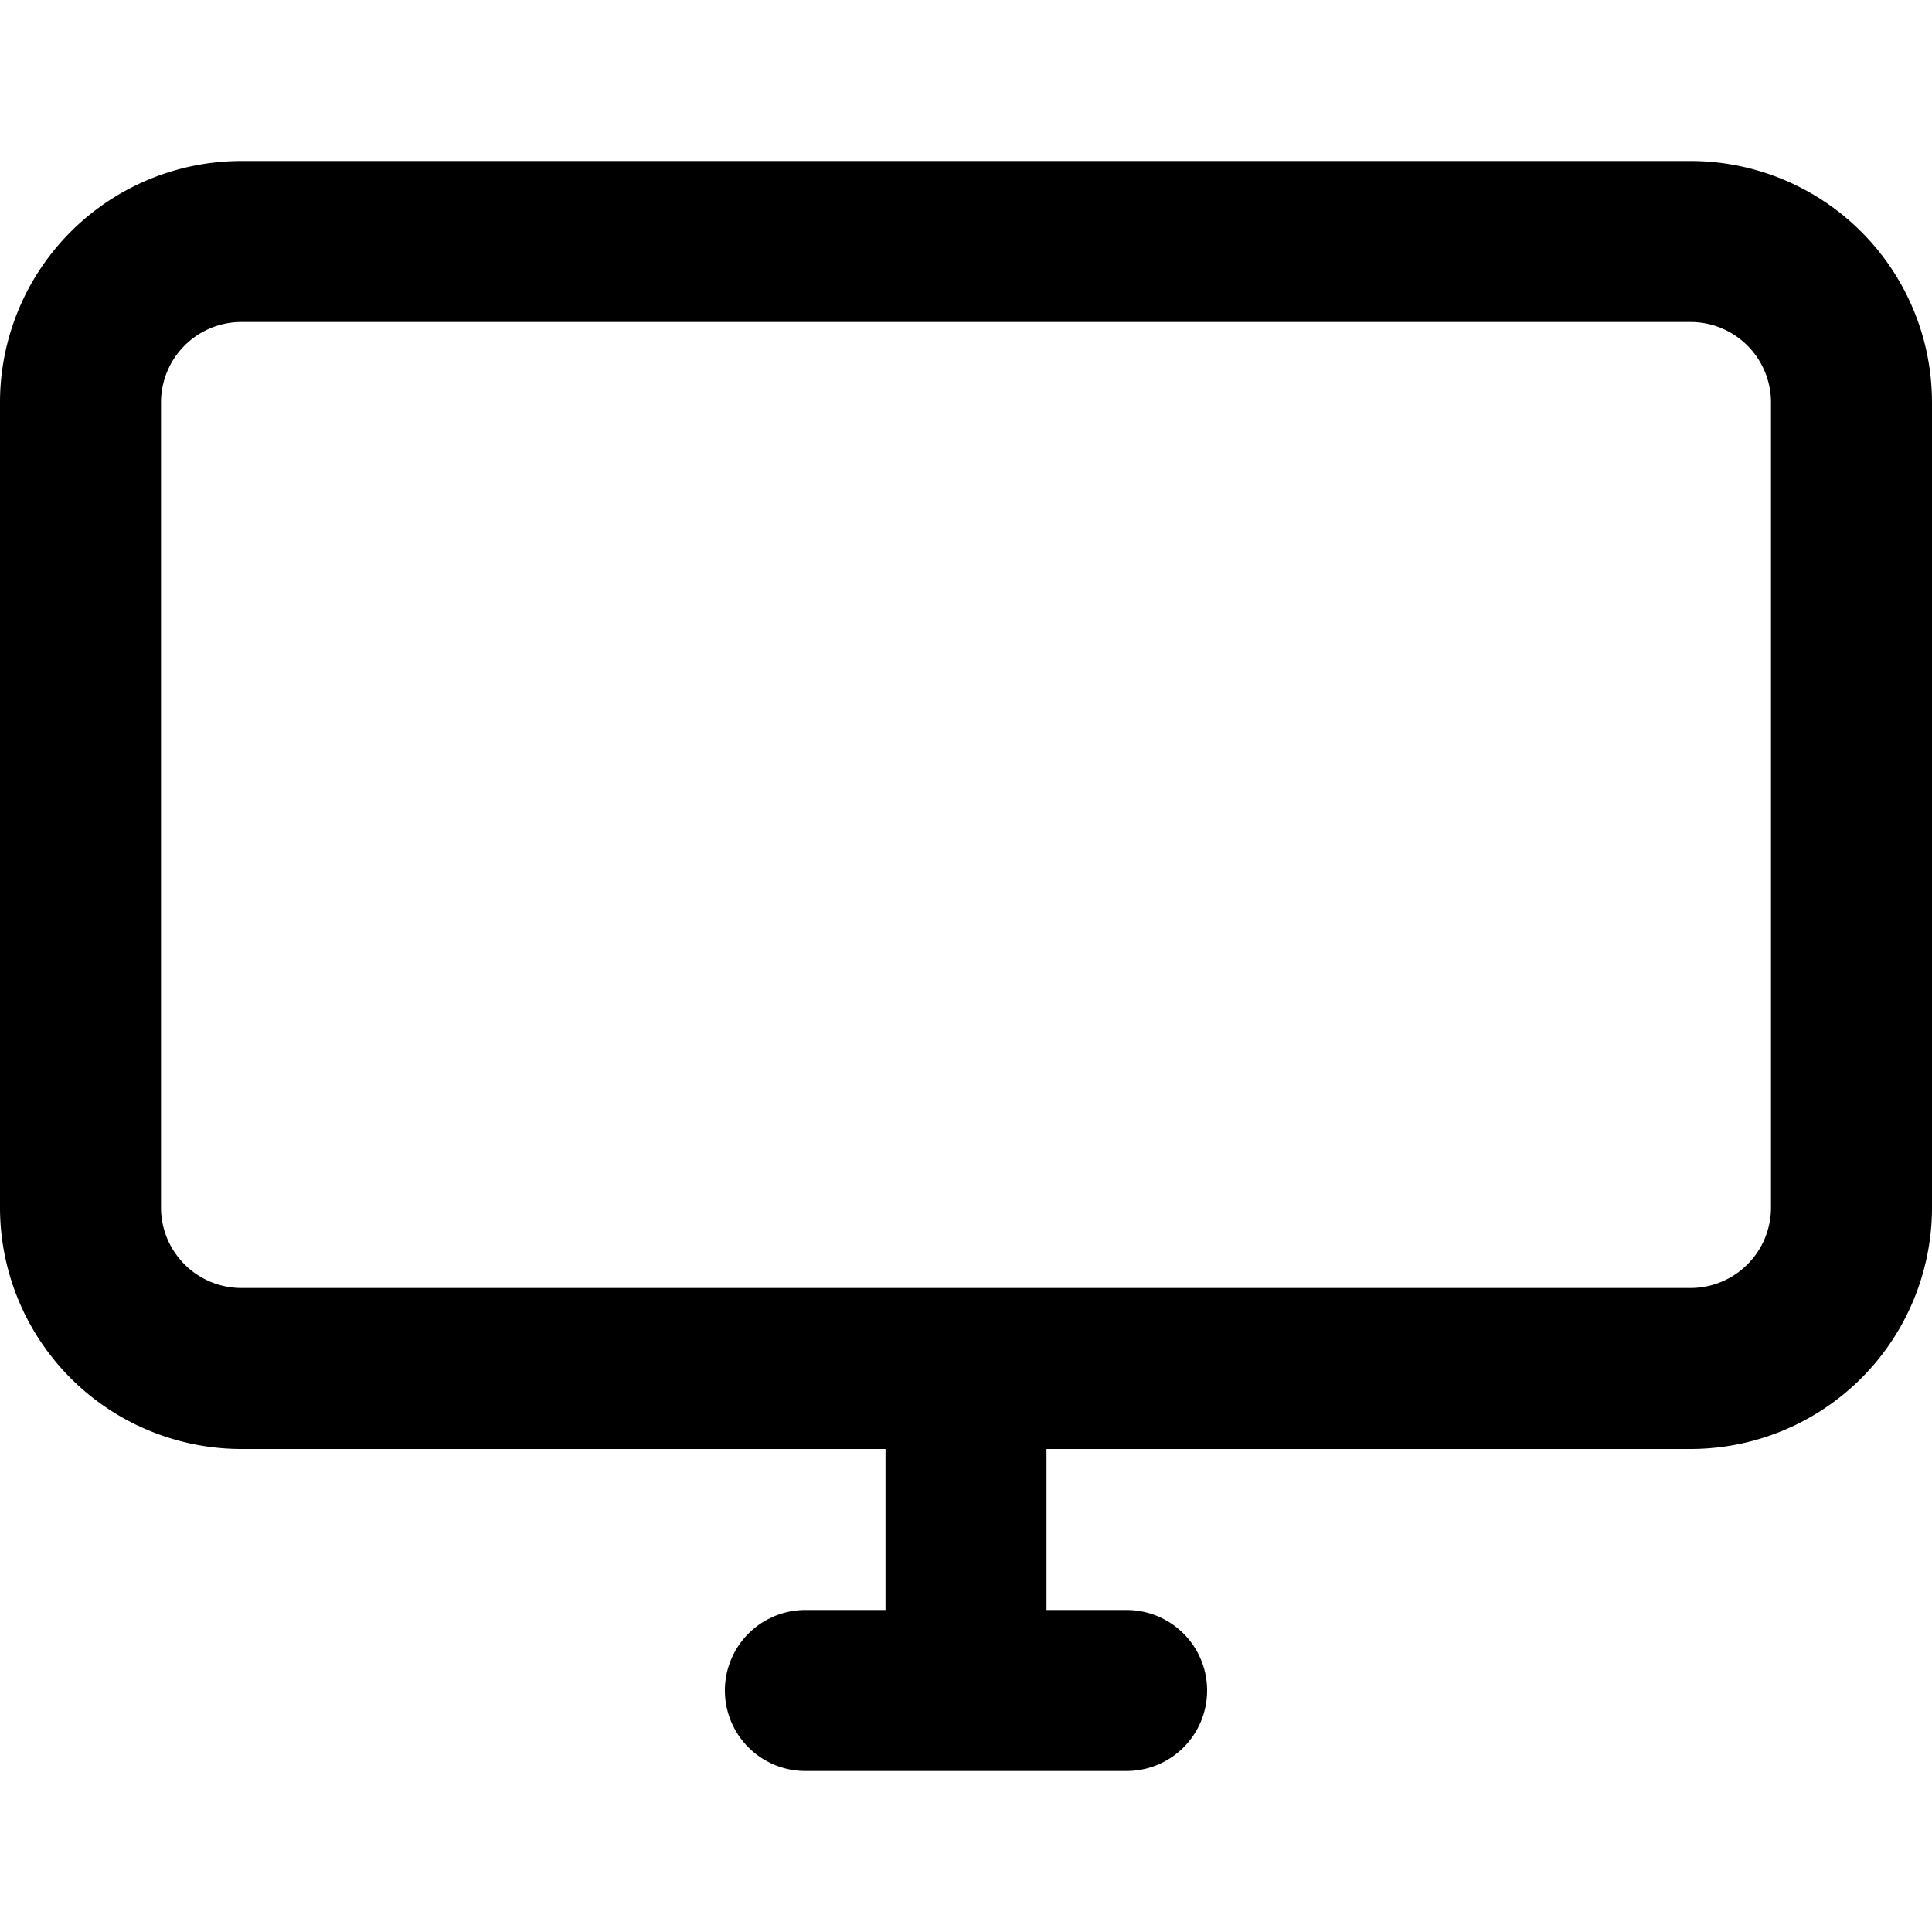 <?xml version="1.0" standalone="no"?><!DOCTYPE svg PUBLIC "-//W3C//DTD SVG 1.1//EN" "http://www.w3.org/Graphics/SVG/1.1/DTD/svg11.dtd"><svg t="1677256009471" class="icon" viewBox="0 0 1024 1024" version="1.1" xmlns="http://www.w3.org/2000/svg" p-id="2871" xmlns:xlink="http://www.w3.org/1999/xlink" width="200" height="200"><path d="M896 85.333H128a128 128 0 0 0-128 128v426.667a128 128 0 0 0 128 128h341.333v85.333h-42.667a42.667 42.667 0 0 0 0 85.333h170.667a42.667 42.667 0 0 0 0-85.333h-42.667v-85.333h341.333a128 128 0 0 0 128-128V213.333a128 128 0 0 0-128-128z m42.667 554.667a42.667 42.667 0 0 1-42.667 42.667H128a42.667 42.667 0 0 1-42.667-42.667V213.333a42.667 42.667 0 0 1 42.667-42.667h768a42.667 42.667 0 0 1 42.667 42.667z" p-id="2872"></path></svg>